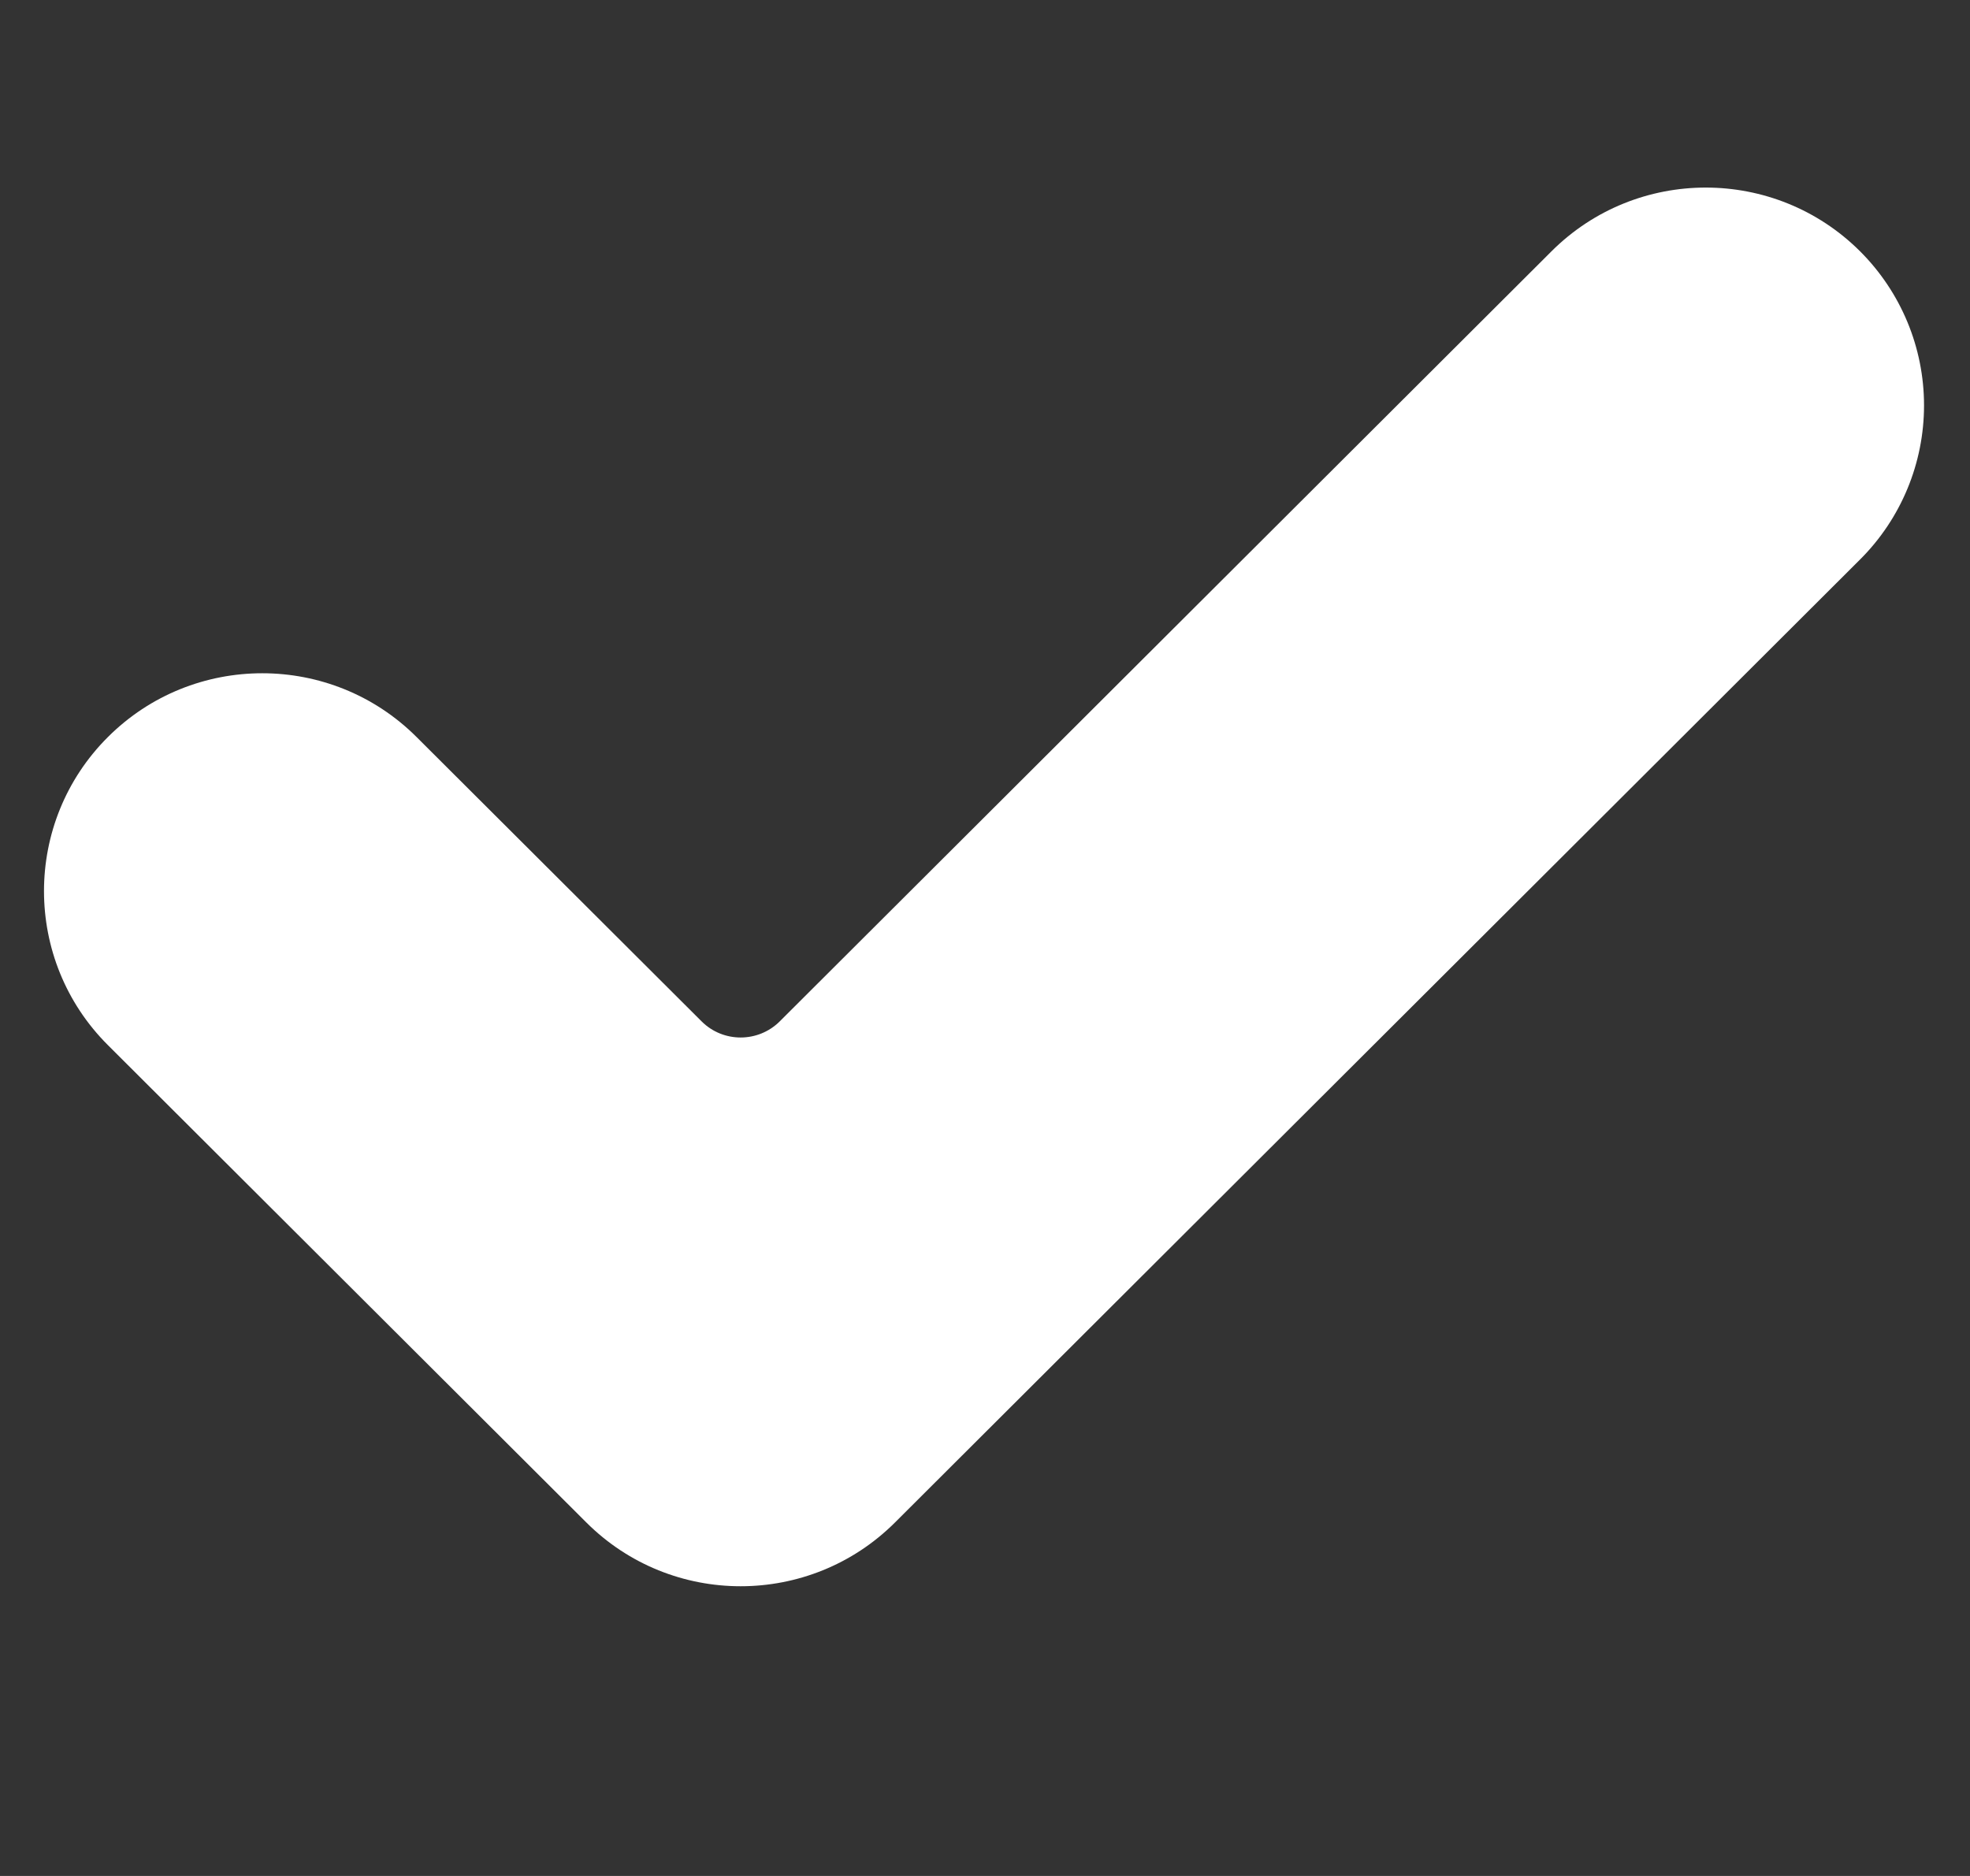 <svg width="21" height="20" viewBox="0 0 21 20" fill="none" xmlns="http://www.w3.org/2000/svg">
<rect x="0" y="0" width="21" height="20" fill="#333333" stroke="none"/>
<g clip-path="url(#clip0_2_430)">
<path d="M9.541 16.231C8.632 17.138 7.158 17.138 6.25 16.231L1.15 11.142C0.242 10.236 0.242 8.764 1.15 7.858C2.058 6.951 3.533 6.951 4.441 7.858L7.48 10.89C7.709 11.118 8.081 11.118 8.311 10.89L16.538 2.68C17.446 1.773 18.92 1.773 19.829 2.68C20.265 3.116 20.51 3.706 20.51 4.322C20.51 4.938 20.265 5.529 19.829 5.964L9.541 16.231Z" fill="white"/>
</g>
<defs>
<clipPath id="clip0_2_430">
<rect width="20.042" height="20" fill="white" transform="translate(0.469)"/>
</clipPath>
</defs>
</svg>
